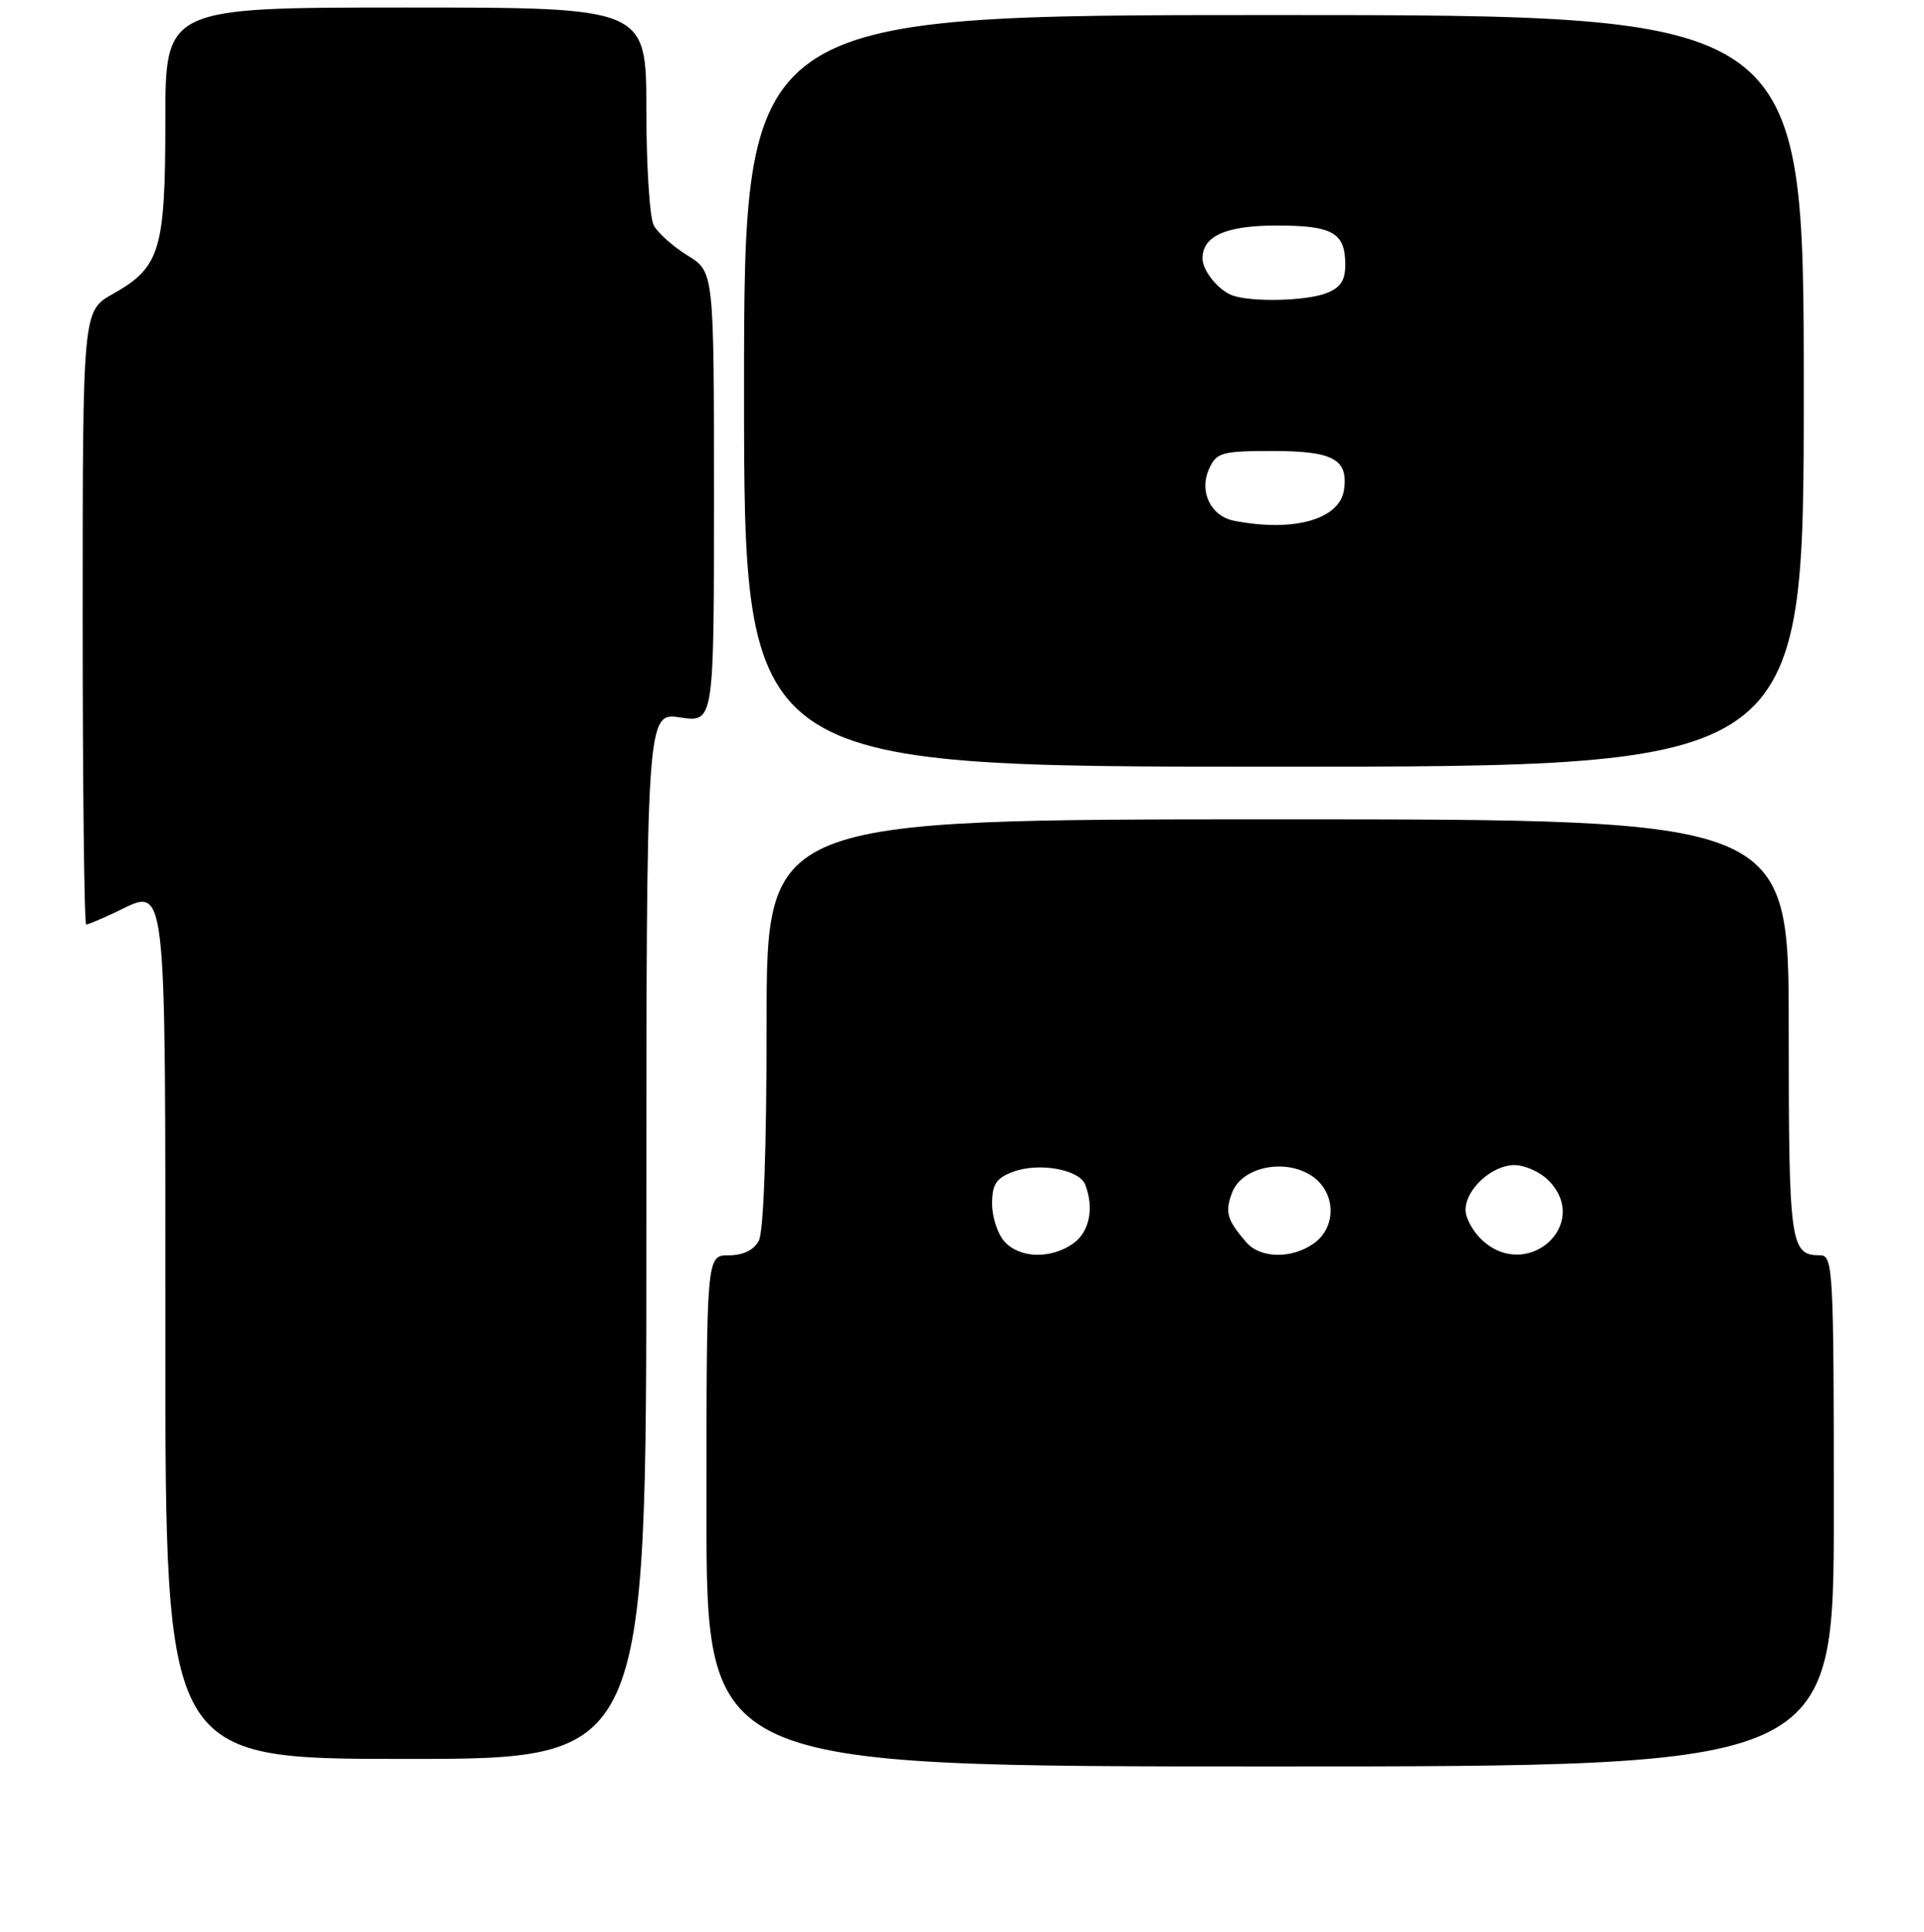 <?xml version="1.0" encoding="UTF-8" standalone="no"?>
<!DOCTYPE svg PUBLIC "-//W3C//DTD SVG 1.1//EN" "http://www.w3.org/Graphics/SVG/1.1/DTD/svg11.dtd" >
<svg xmlns="http://www.w3.org/2000/svg" xmlns:xlink="http://www.w3.org/1999/xlink" version="1.1" viewBox="0 0 256 257">
 <g >
 <path fill="currentColor"
d=" M 244.00 201.00 C 244.00 168.93 243.90 167.00 242.20 167.00 C 238.19 167.00 238.00 165.65 238.00 136.80 C 238.00 109.00 238.00 109.00 170.00 109.00 C 102.00 109.00 102.00 109.00 102.00 136.07 C 102.00 152.81 101.61 163.87 100.96 165.07 C 100.30 166.31 98.87 167.00 96.96 167.00 C 94.00 167.00 94.00 167.00 94.00 201.00 C 94.00 235.00 94.00 235.00 169.00 235.00 C 244.00 235.00 244.00 235.00 244.00 201.00 Z  M 86.00 164.39 C 86.00 94.77 86.00 94.77 90.50 95.45 C 95.00 96.12 95.00 96.12 95.00 66.14 C 95.00 36.16 95.00 36.16 91.49 33.99 C 89.56 32.80 87.53 30.99 86.99 29.98 C 86.44 28.96 86.00 22.03 86.00 14.57 C 86.00 1.00 86.00 1.00 54.00 1.00 C 22.00 1.00 22.00 1.00 22.00 16.05 C 22.00 33.31 21.31 35.57 15.01 39.11 C 11.00 41.37 11.00 41.37 11.00 82.18 C 11.00 104.63 11.21 123.00 11.47 123.00 C 11.72 123.00 13.50 122.25 15.42 121.34 C 22.29 118.06 22.00 115.56 22.00 178.12 C 22.00 234.00 22.00 234.00 54.00 234.00 C 86.00 234.00 86.00 234.00 86.00 164.39 Z  M 240.00 52.00 C 240.00 2.00 240.00 2.00 169.50 2.00 C 99.00 2.00 99.00 2.00 99.00 52.00 C 99.00 102.00 99.00 102.00 169.50 102.00 C 240.00 102.00 240.00 102.00 240.00 52.00 Z  M 133.65 165.17 C 132.74 164.17 132.00 161.90 132.00 160.15 C 132.00 157.58 132.54 156.74 134.74 155.91 C 138.18 154.60 143.62 155.56 144.40 157.61 C 145.61 160.75 144.95 163.92 142.78 165.44 C 139.79 167.53 135.68 167.41 133.65 165.17 Z  M 165.81 165.25 C 163.24 162.26 162.95 161.25 163.95 158.64 C 165.23 155.26 170.92 154.06 174.50 156.41 C 177.77 158.55 177.91 163.25 174.78 165.44 C 171.83 167.51 167.67 167.42 165.81 165.25 Z  M 197.19 164.96 C 195.98 163.84 195.00 162.04 195.00 160.96 C 195.00 158.22 198.51 155.00 201.50 155.00 C 202.88 155.00 204.90 155.90 206.00 157.00 C 211.82 162.82 203.22 170.58 197.19 164.96 Z  M 164.25 69.29 C 161.10 68.69 159.50 65.40 160.88 62.37 C 161.87 60.19 162.54 60.00 169.36 60.00 C 177.40 60.00 179.41 61.10 178.83 65.17 C 178.26 69.09 172.16 70.82 164.25 69.29 Z  M 164.00 39.31 C 162.13 38.64 160.00 36.02 160.00 34.38 C 160.00 31.39 163.13 30.00 169.87 30.00 C 177.33 30.00 179.00 30.96 179.00 35.22 C 179.00 37.34 178.35 38.30 176.43 39.02 C 173.73 40.05 166.54 40.21 164.00 39.31 Z "/>
</g>
</svg>